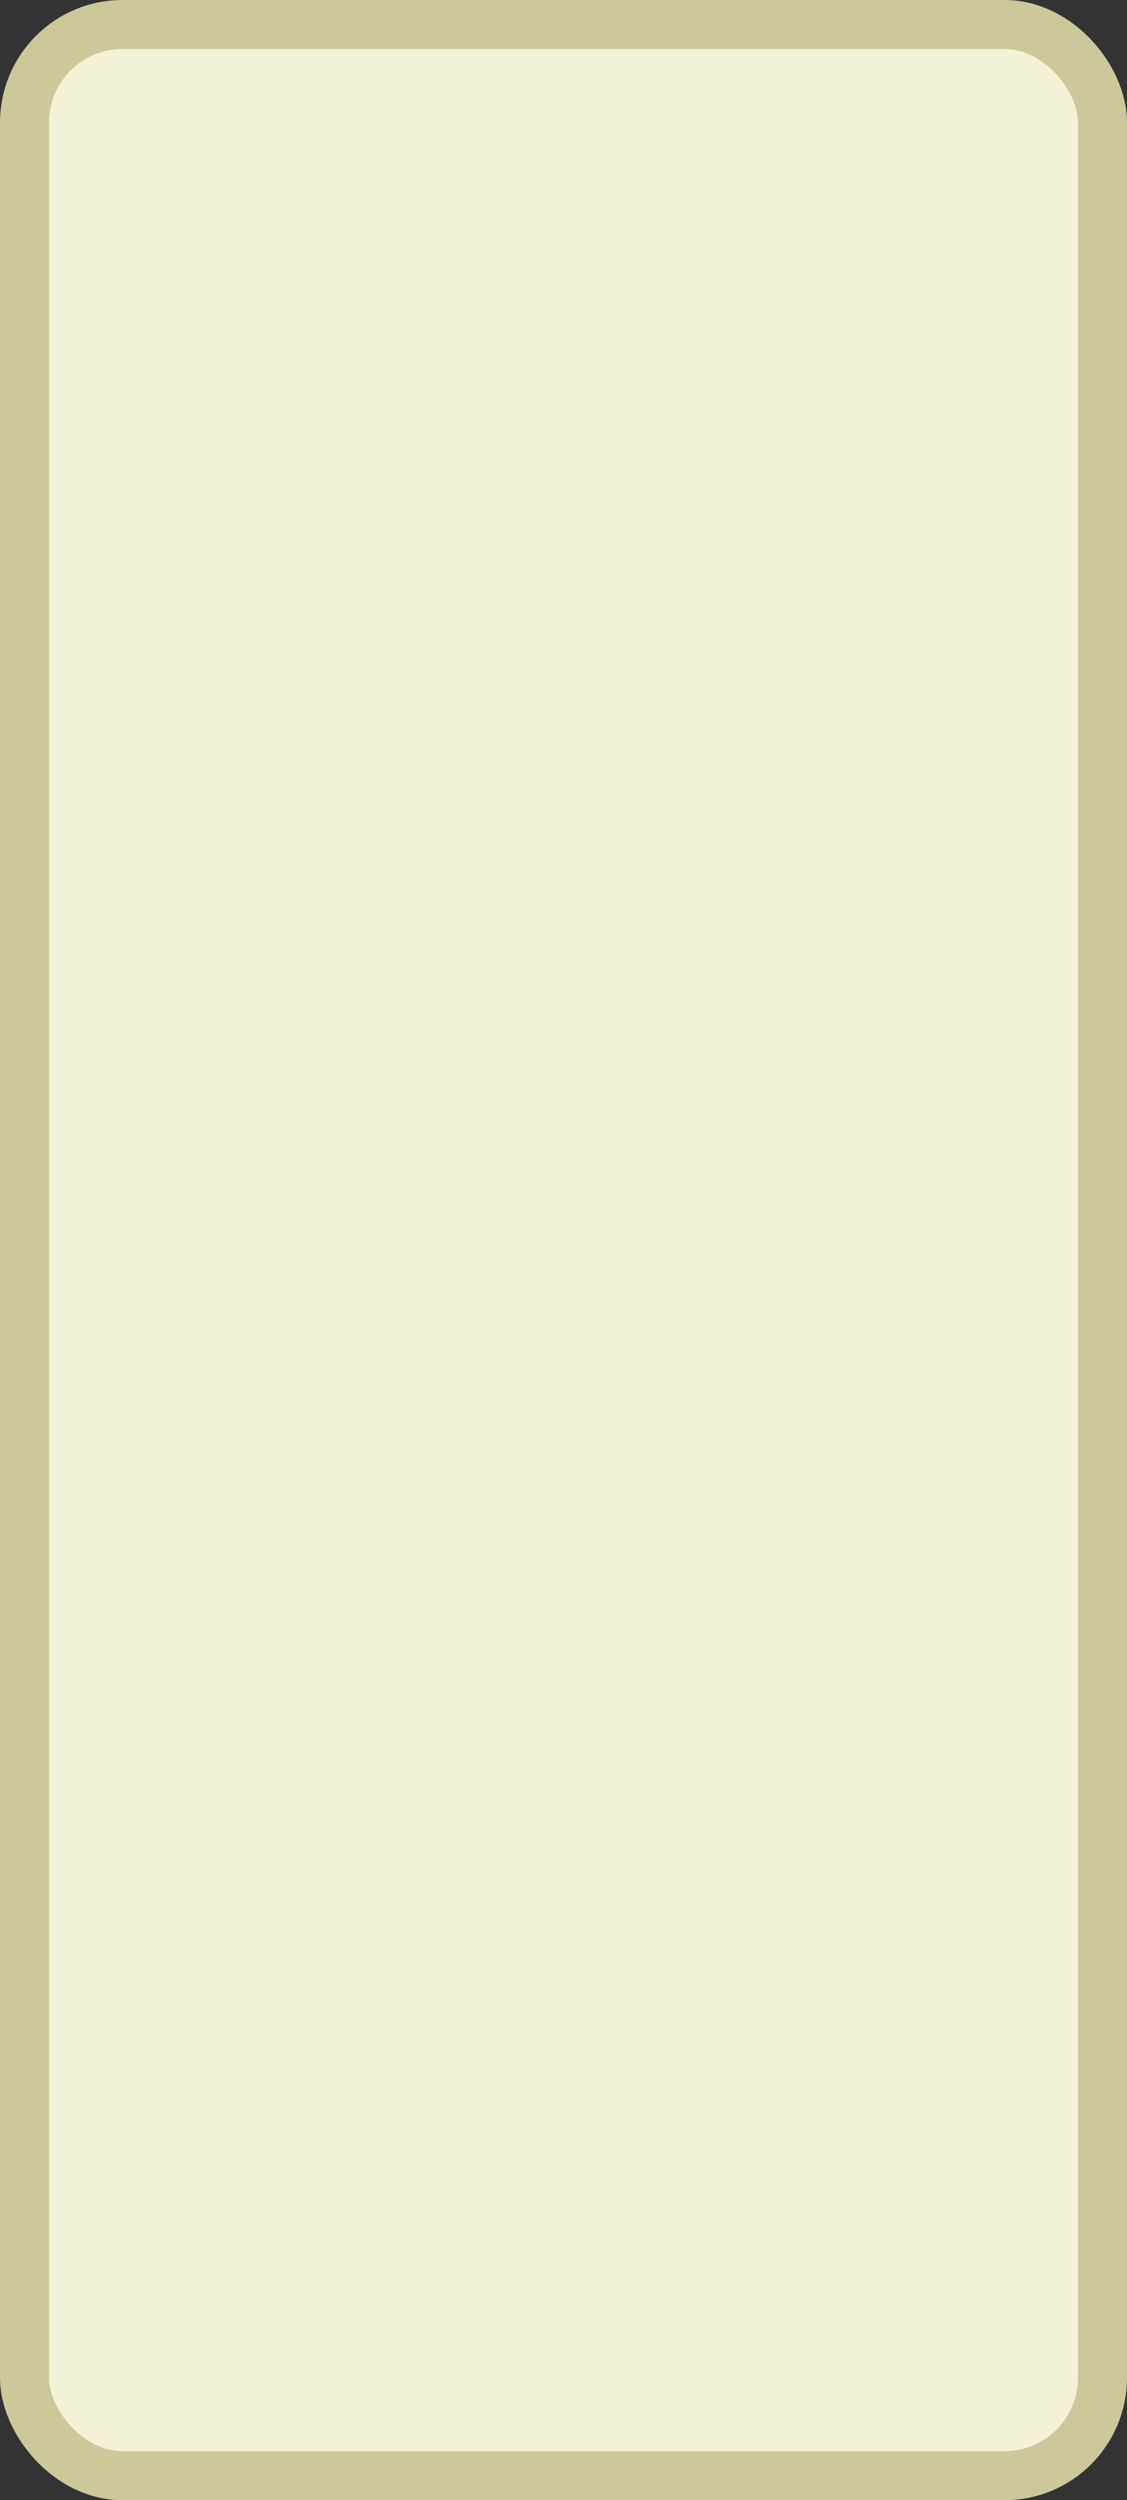 <?xml version='1.0' encoding='utf-8'?>
<svg xmlns="http://www.w3.org/2000/svg" width="23" height="51" viewBox="0 0 23 51">
  <rect x="0" y="0" width="23" height="51" fill="#333333" stroke="none"/>
  <rect x="0.5" y="0.5" width="22" height="50" rx="2" ry="2" fill="#f4f2d6" stroke="#ccc89a" stroke-width="1"/>
</svg>
